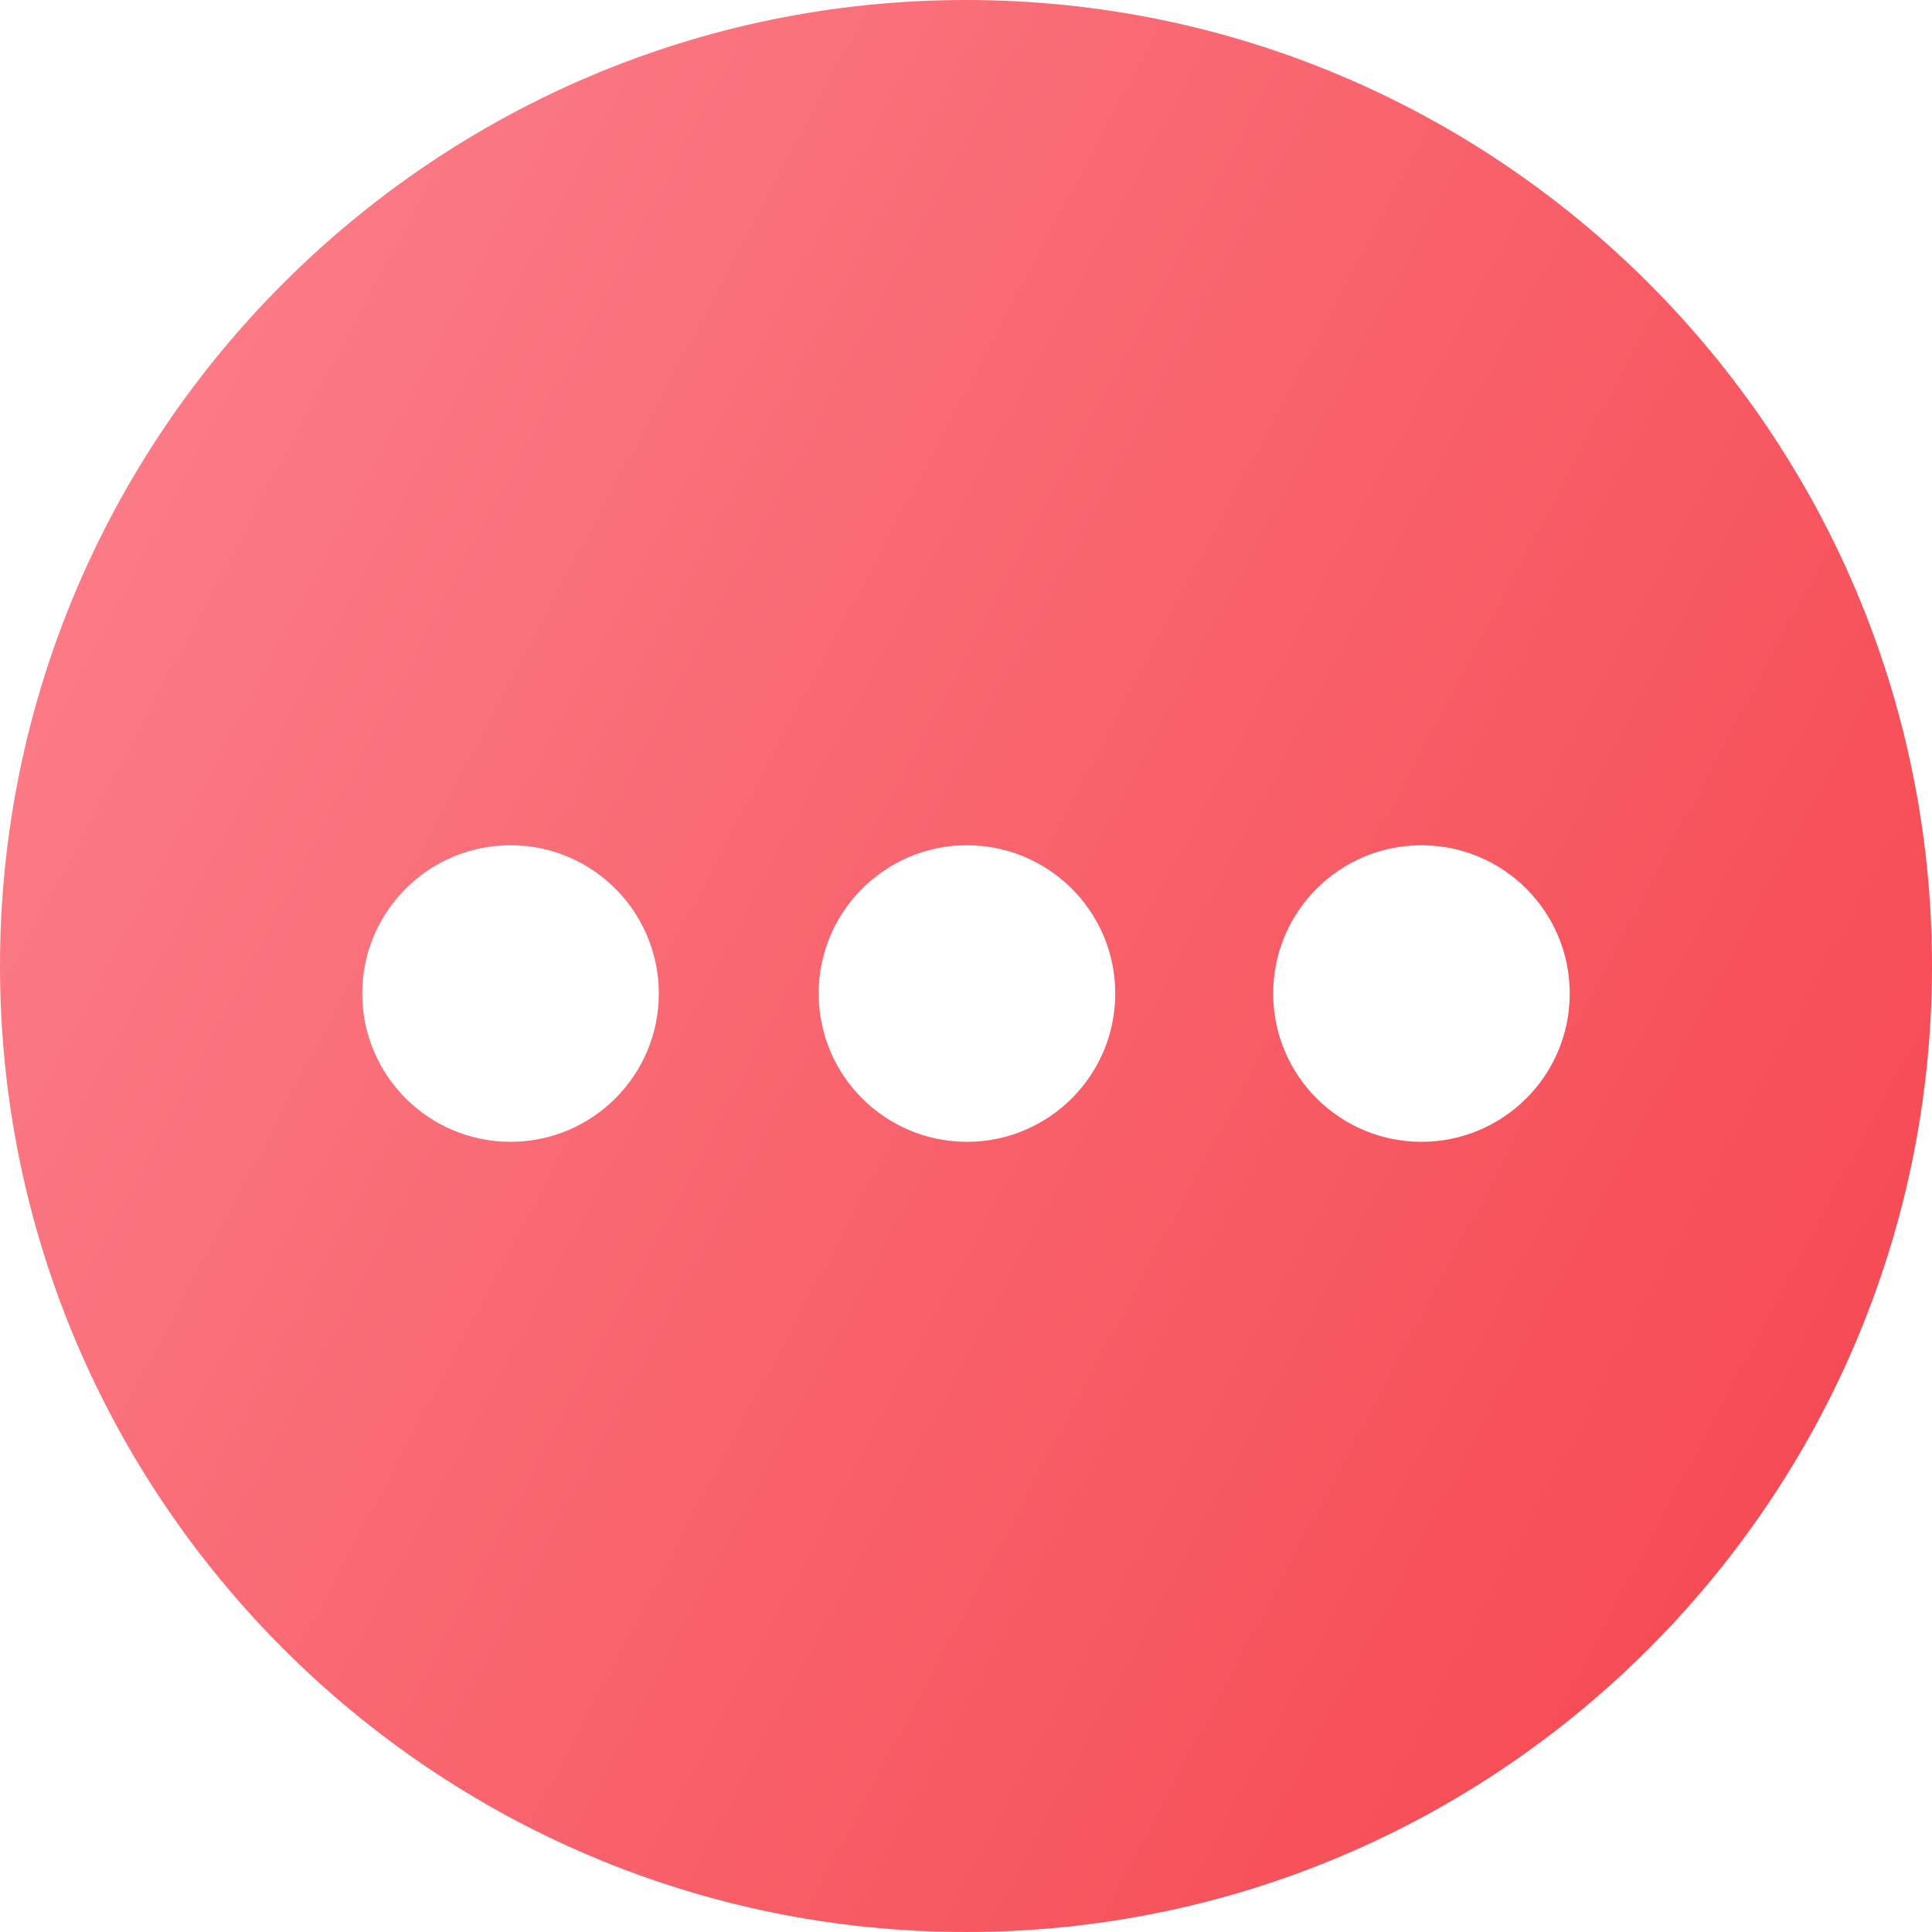 <?xml version="1.0" encoding="UTF-8"?>
<svg width="16px" height="16px" viewBox="0 0 16 16" version="1.1" xmlns="http://www.w3.org/2000/svg" xmlns:xlink="http://www.w3.org/1999/xlink">
    <!-- Generator: Sketch 49.1 (51147) - http://www.bohemiancoding.com/sketch -->
    <title>Combined Shape</title>
    <desc>Created with Sketch.</desc>
    <defs>
        <linearGradient x1="0%" y1="23.185%" x2="100%" y2="76.221%" id="linearGradient-1">
            <stop stop-color="#FB7E89" offset="0%"></stop>
            <stop stop-color="#F64851" offset="100%"></stop>
        </linearGradient>
    </defs>
    <g id="交易+个人" stroke="none" stroke-width="1" fill="none" fill-rule="evenodd">
        <g id="普通交易--未登录" transform="translate(-15, -964)" fill="url(#linearGradient-1)">
            <g id="8" transform="translate(0, 954)">
                <g id="其他" transform="translate(15, 10)">
                    <path d="M8,1.27273258e-15 C12.411,0 16,3.589 16,8 C16,12.411 12.411,16 8,16 C3.589,16 0,12.411 0,8 C0,3.589 3.589,1.27273258e-15 8,1.27273258e-15 Z M5.456,8.228 C5.456,7.55 4.906,7 4.228,7 C3.55,7 3,7.55 3,8.228 C3,8.906 3.55,9.456 4.228,9.456 C4.906,9.456 5.456,8.906 5.456,8.228 Z M8.008,7 C7.33,7 6.78,7.55 6.78,8.228 C6.78,8.906 7.33,9.456 8.008,9.456 C8.686,9.456 9.236,8.906 9.236,8.228 C9.236,7.55 8.686,7 8.008,7 Z M11.772,7 C11.094,7 10.544,7.55 10.544,8.228 C10.544,8.906 11.094,9.456 11.772,9.456 C12.45,9.456 13,8.906 13,8.228 C13,7.55 12.45,7 11.772,7 Z" id="Combined-Shape"></path>
                </g>
            </g>
        </g>
    </g>
</svg>